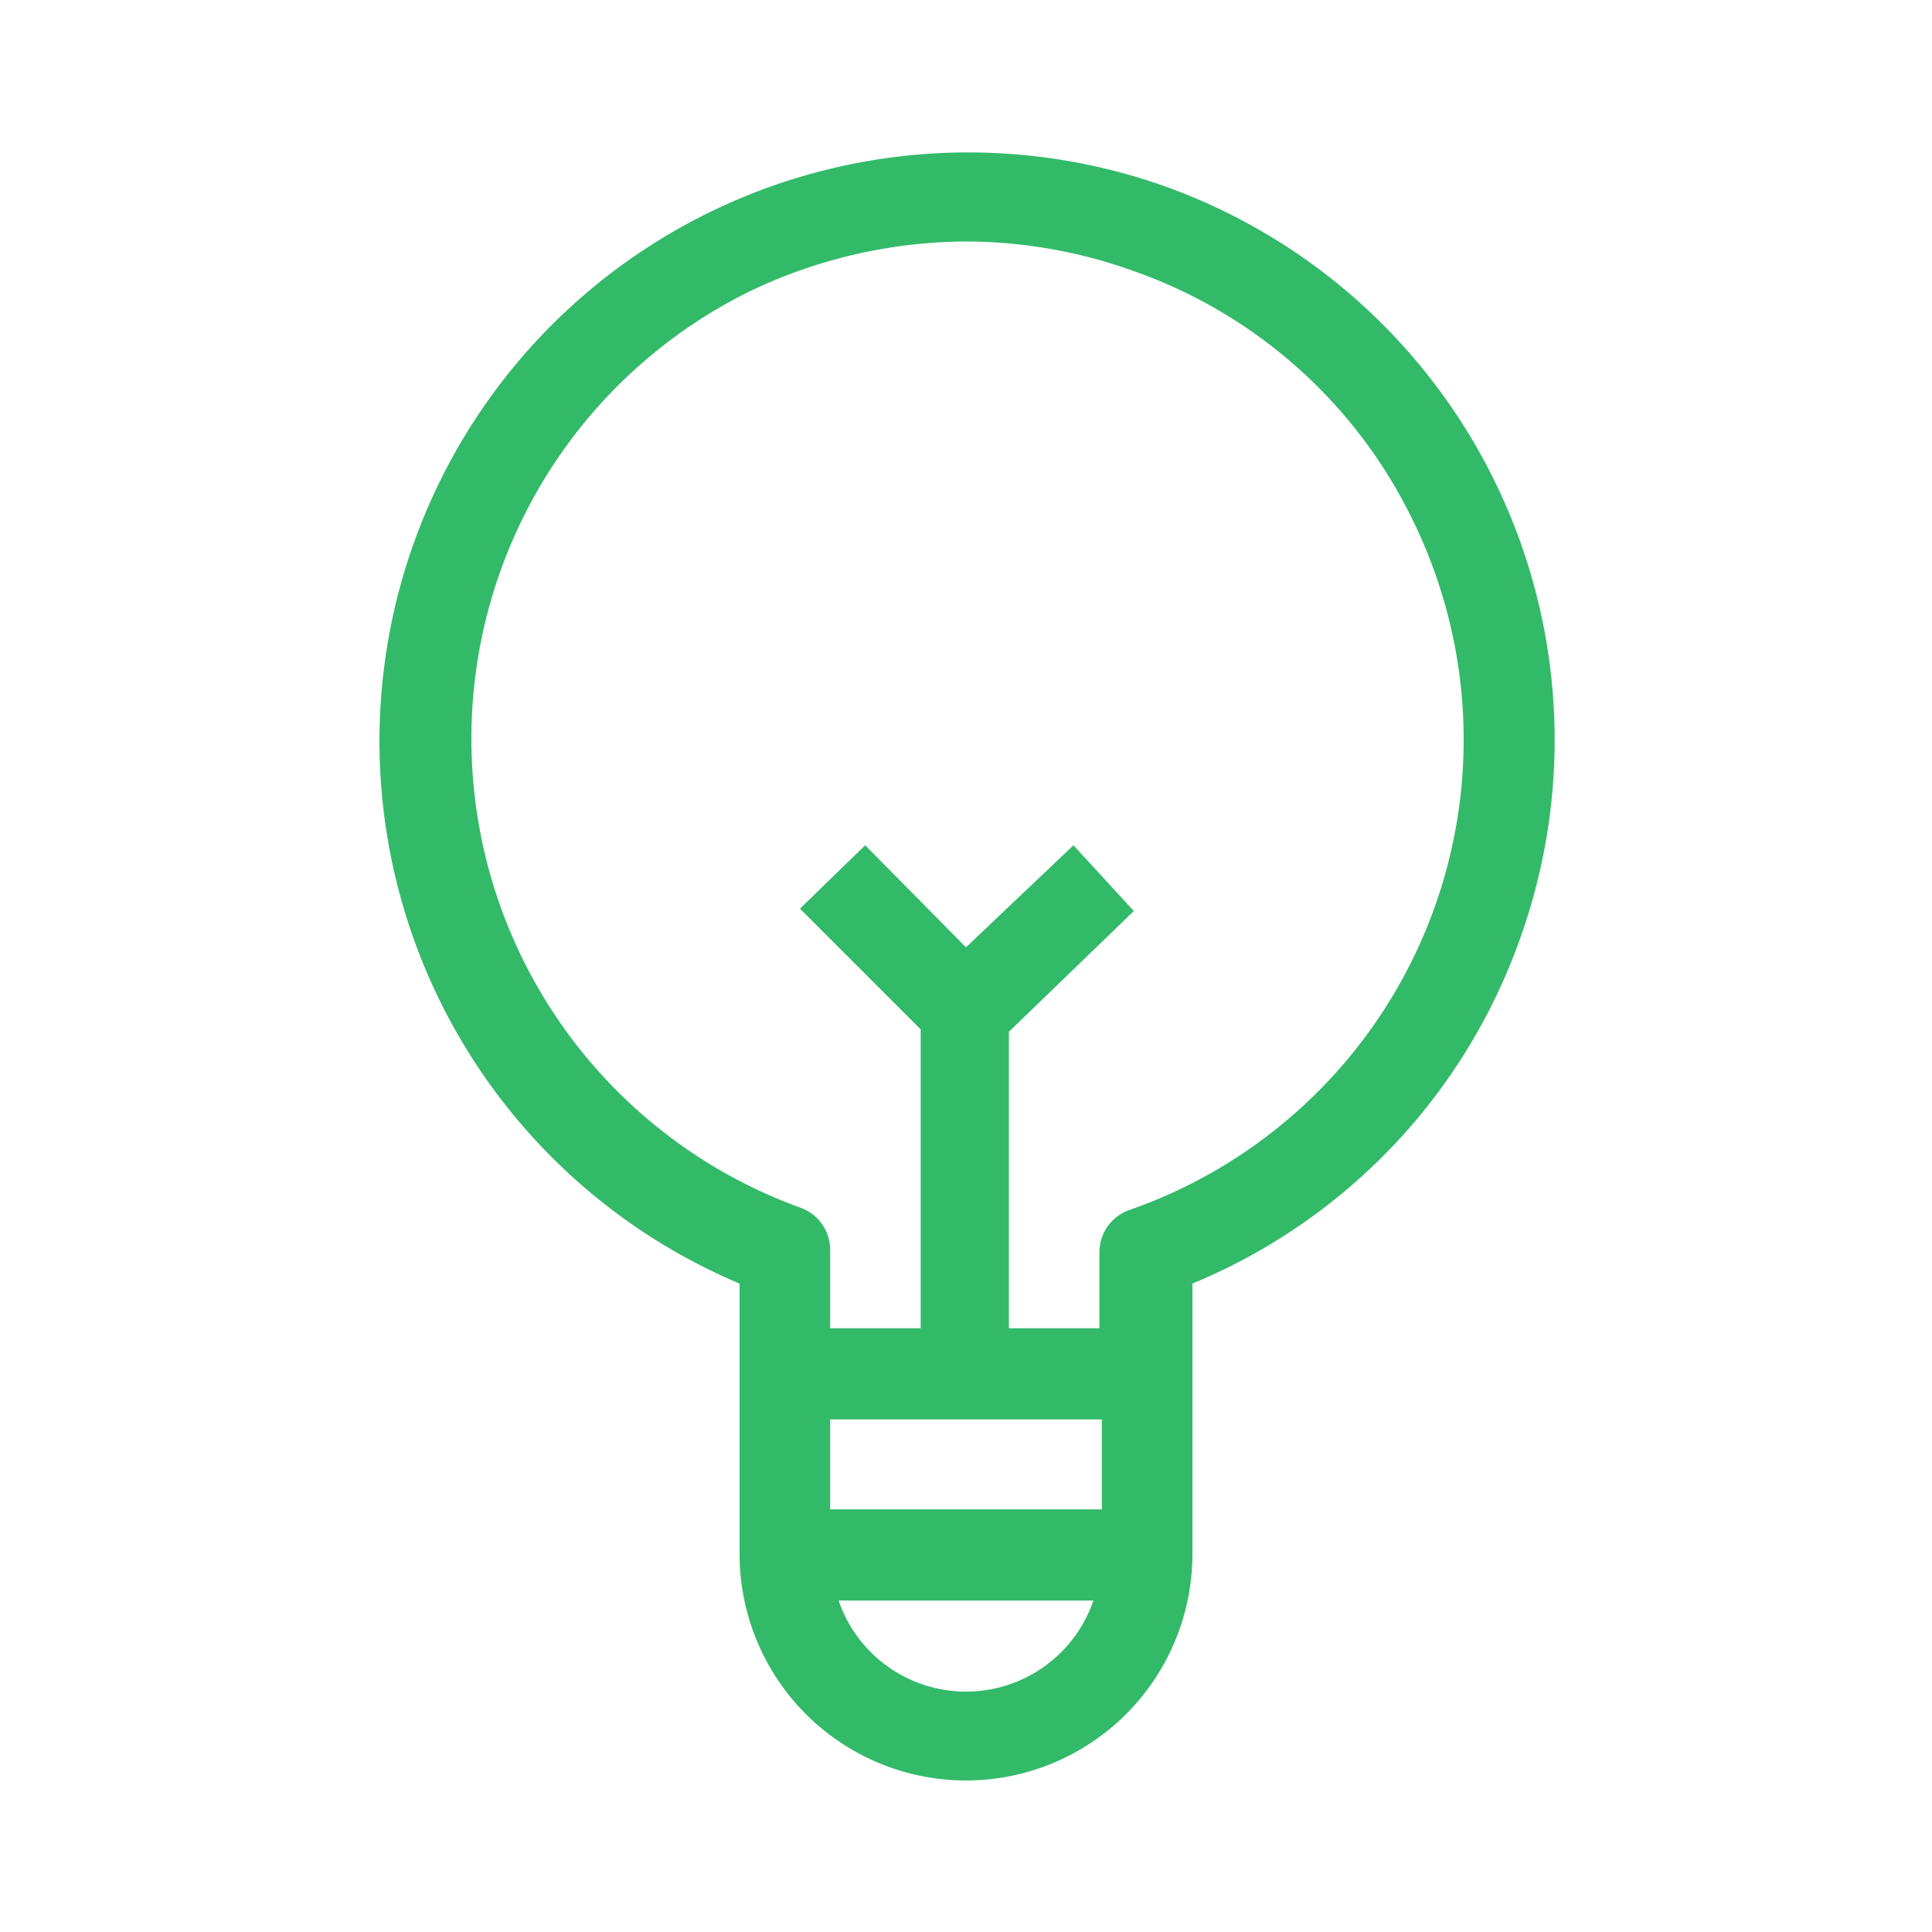 <svg xmlns="http://www.w3.org/2000/svg" width="32" height="32" viewBox="0 0 32 32"><path d="M25.19,15.51a9.68,9.68,0,0,1-5.44,5.75v4.48a3.75,3.75,0,0,1-7.5,0V21.26a9.75,9.75,0,0,1,7-18.19,9.74,9.74,0,0,1,5.94,12.44Zm-7.08,11H13.89a2.23,2.23,0,0,0,4.22,0Zm.14-3h-4.5V25h4.5ZM23.44,8.7a8.13,8.13,0,0,0-4.69-4.22A8.22,8.22,0,0,0,16,4a8.37,8.37,0,0,0-3.55.81A8.26,8.26,0,0,0,13.25,20a.74.74,0,0,1,.5.7V22h1.5V17.05l-2-2L14.33,14,16,15.69,17.78,14l1,1.09-2.07,2V22h1.5V20.74a.74.74,0,0,1,.5-.7A8.25,8.25,0,0,0,23.44,8.7Z" fill="#33ba69"/></svg>